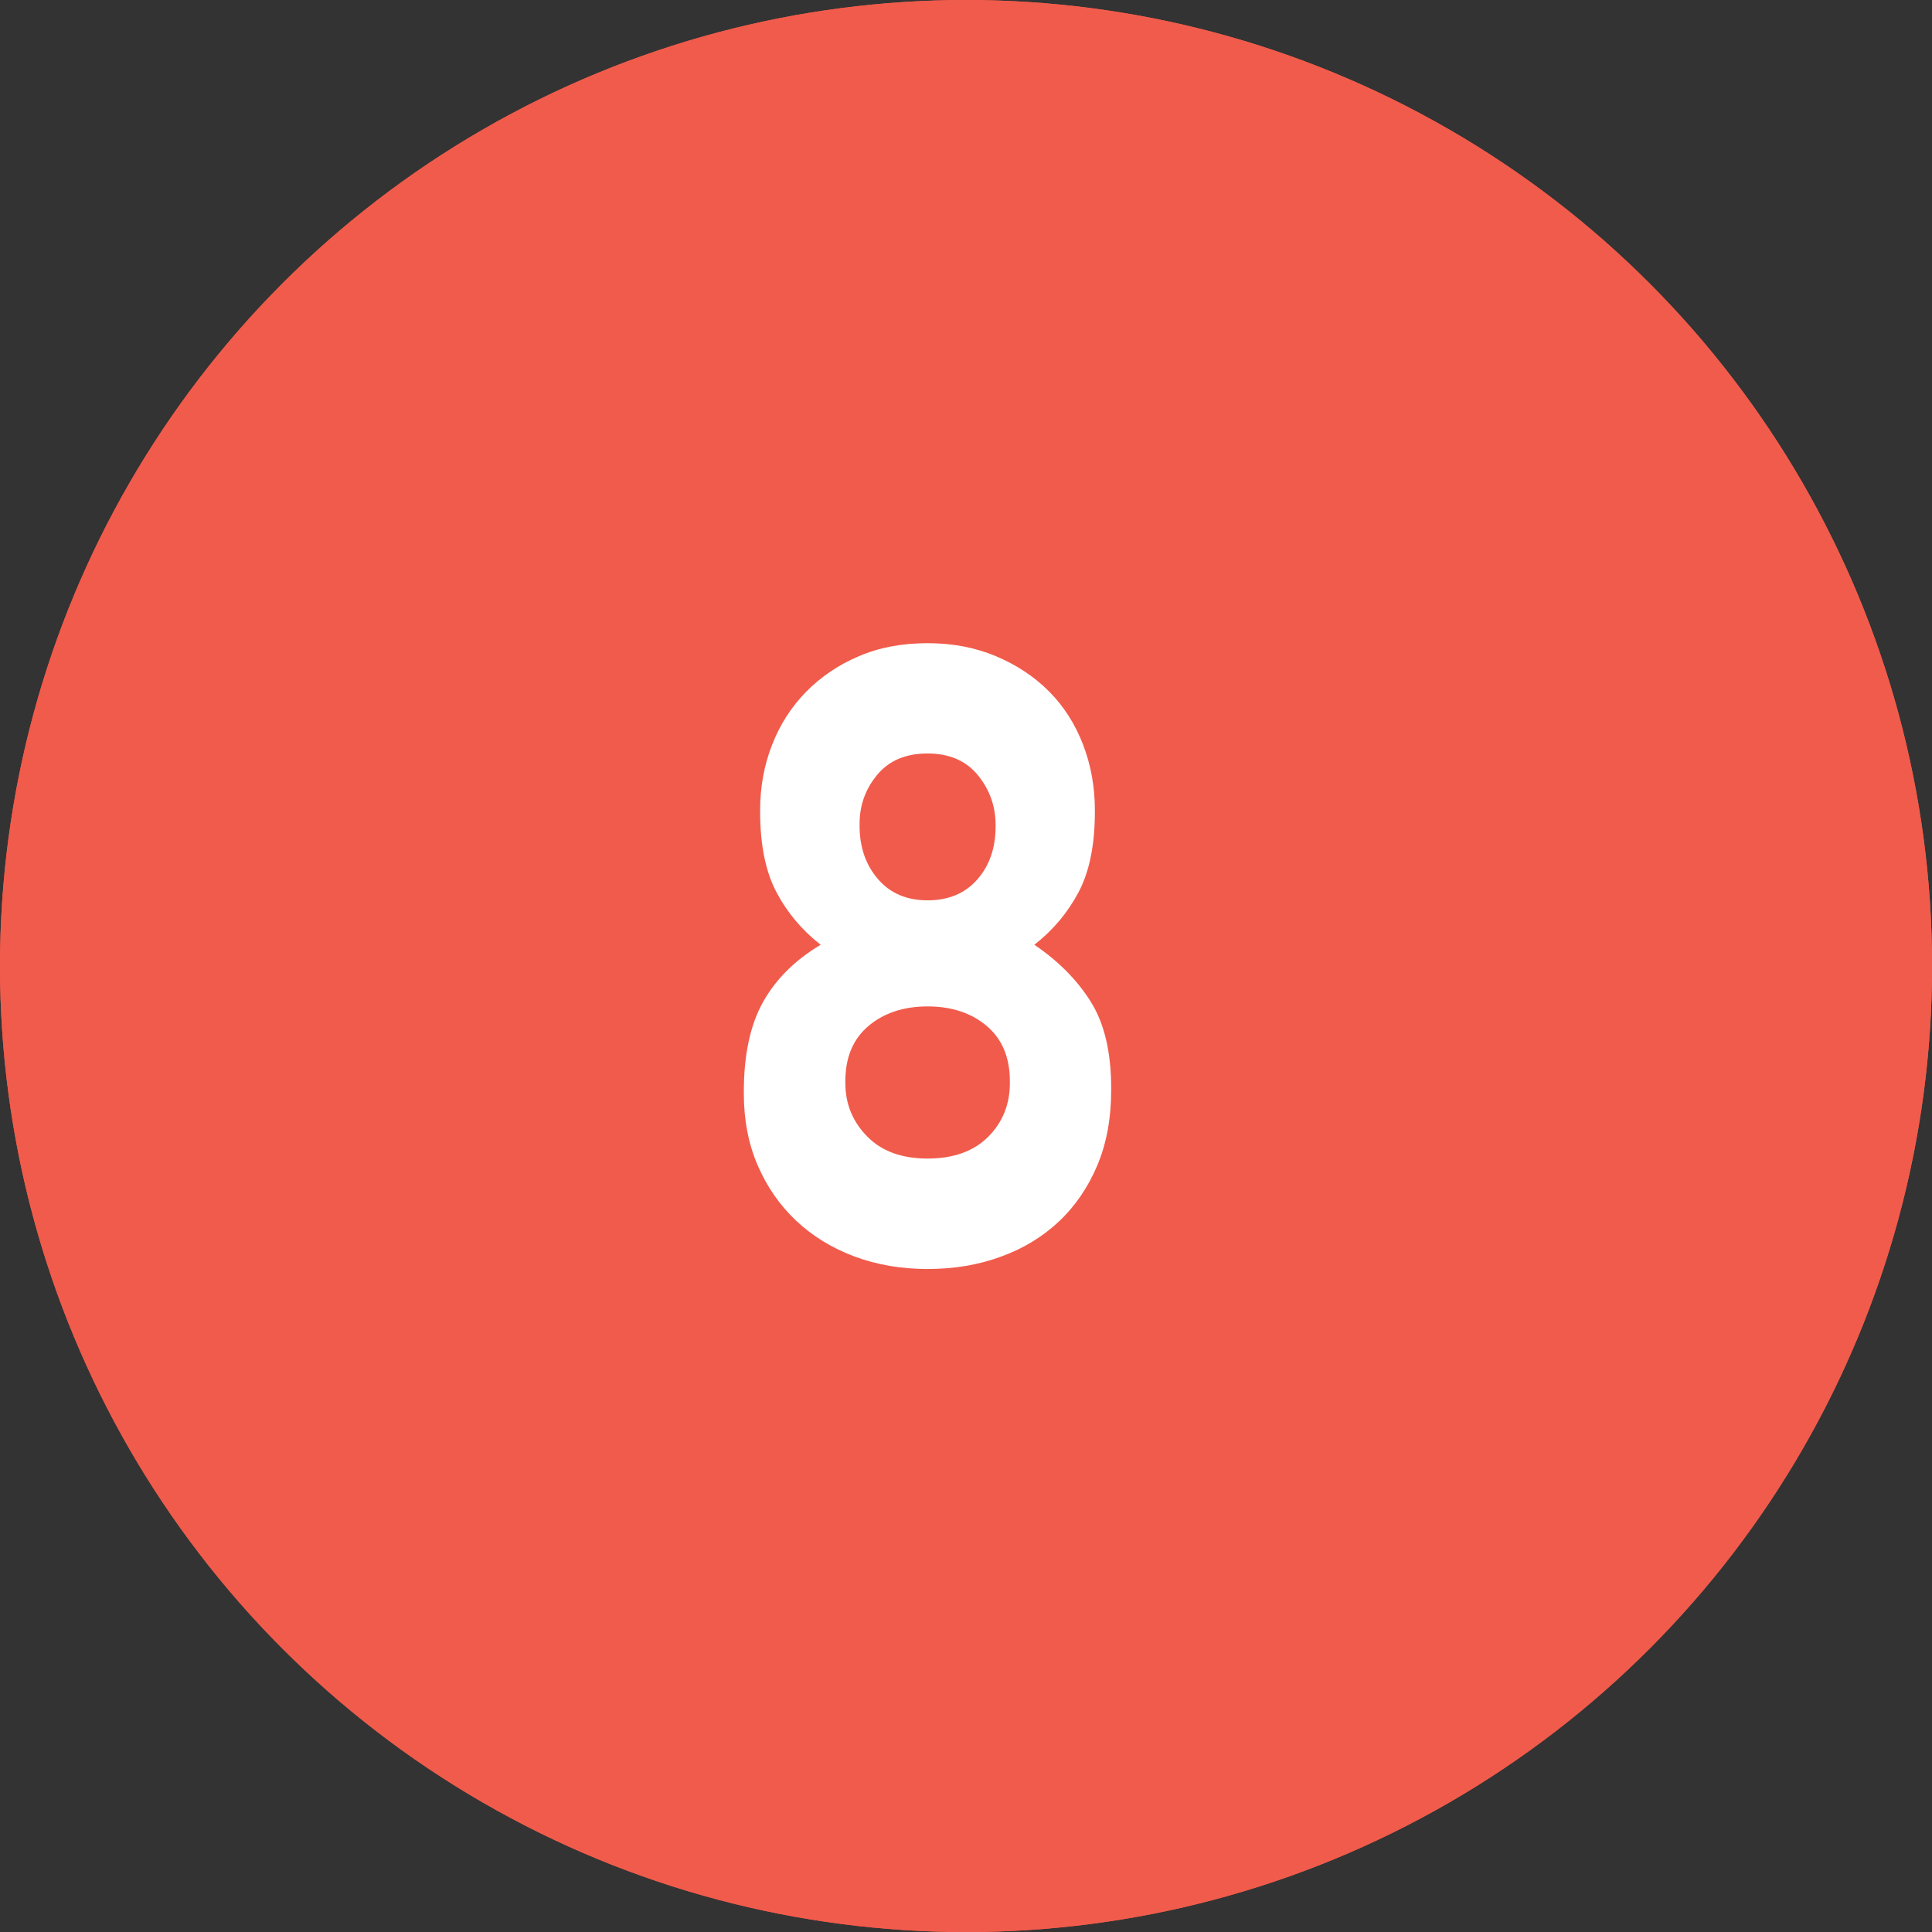 <?xml version="1.0" encoding="iso-8859-1"?>
<!-- Generator: Adobe Illustrator 19.1.0, SVG Export Plug-In . SVG Version: 6.00 Build 0)  -->
<svg version="1.1" id="Layer_1" xmlns="http://www.w3.org/2000/svg" xmlns:xlink="http://www.w3.org/1999/xlink" x="0px" y="0px"
	 viewBox="0 0 29.615 29.615" style="enable-background:new 0 0 29.615 29.615;" xml:space="preserve">
<rect x="0" y="0" width="29.615" height="29.615" fill="#333333" stroke="none"/>
<g id="XMLID_173_">
	<g id="XMLID_133_">
		<circle id="XMLID_135_" style="fill:#F15B4B;" cx="14.808" cy="14.808" r="14.808"/>
		<g id="XMLID_665_">
			<path id="XMLID_666_" style="fill:#FFFFFF;" d="M14.218,19.452c-0.403,0-0.776-0.064-1.121-0.192
				c-0.344-0.129-0.642-0.312-0.892-0.547s-0.447-0.518-0.589-0.846c-0.143-0.329-0.214-0.698-0.214-1.106v-0.026
				c0-0.569,0.099-1.028,0.297-1.38c0.198-0.351,0.492-0.642,0.881-0.873c-0.285-0.222-0.511-0.49-0.678-0.806
				s-0.25-0.727-0.25-1.233v-0.026c0-0.355,0.061-0.688,0.183-0.999c0.121-0.312,0.295-0.582,0.521-0.813
				c0.226-0.23,0.495-0.413,0.809-0.546c0.312-0.134,0.663-0.2,1.053-0.2c0.383,0,0.731,0.066,1.049,0.2
				c0.315,0.133,0.587,0.312,0.813,0.539c0.226,0.227,0.399,0.498,0.521,0.813c0.121,0.315,0.182,0.65,0.182,1.006v0.026
				c0,0.507-0.083,0.918-0.25,1.233s-0.393,0.584-0.678,0.806c0.368,0.249,0.657,0.54,0.865,0.873
				c0.209,0.333,0.313,0.775,0.313,1.326v0.026c0,0.436-0.071,0.822-0.214,1.16c-0.143,0.337-0.339,0.624-0.59,0.859
				c-0.25,0.235-0.547,0.415-0.892,0.539C14.996,19.39,14.622,19.452,14.218,19.452z M14.218,17.759c0.396,0,0.706-0.11,0.929-0.333
				c0.222-0.222,0.333-0.497,0.333-0.826v-0.026c0-0.364-0.118-0.646-0.354-0.847c-0.236-0.199-0.539-0.3-0.907-0.3
				s-0.671,0.101-0.907,0.3c-0.236,0.2-0.354,0.482-0.354,0.847V16.6c0,0.32,0.111,0.593,0.334,0.819
				C13.512,17.646,13.822,17.759,14.218,17.759z M14.218,13.801c0.32,0,0.574-0.106,0.762-0.319
				c0.188-0.214,0.281-0.484,0.281-0.813v-0.026c0-0.284-0.09-0.537-0.271-0.76c-0.182-0.222-0.438-0.333-0.772-0.333
				s-0.591,0.109-0.771,0.326c-0.181,0.218-0.271,0.469-0.271,0.753v0.027c0,0.328,0.094,0.602,0.282,0.819
				C13.645,13.693,13.899,13.801,14.218,13.801z"/>
		</g>
	</g>
	<g id="XMLID_54_">
		<circle id="XMLID_56_" style="fill:#F15B4B;" cx="14.808" cy="14.808" r="14.808"/>
		<g id="XMLID_660_">
			<path id="XMLID_661_" style="fill:#FFFFFF;" d="M14.218,19.452c-0.403,0-0.776-0.064-1.121-0.192
				c-0.344-0.129-0.642-0.312-0.892-0.547s-0.447-0.518-0.589-0.846c-0.143-0.329-0.214-0.698-0.214-1.106v-0.026
				c0-0.569,0.099-1.028,0.297-1.38c0.198-0.351,0.492-0.642,0.881-0.873c-0.285-0.222-0.511-0.49-0.678-0.806
				s-0.25-0.727-0.25-1.233v-0.026c0-0.355,0.061-0.688,0.183-0.999c0.121-0.312,0.295-0.582,0.521-0.813
				c0.226-0.23,0.495-0.413,0.809-0.546c0.312-0.134,0.663-0.2,1.053-0.2c0.383,0,0.731,0.066,1.049,0.2
				c0.315,0.133,0.587,0.312,0.813,0.539c0.226,0.227,0.399,0.498,0.521,0.813c0.121,0.315,0.182,0.65,0.182,1.006v0.026
				c0,0.507-0.083,0.918-0.25,1.233s-0.393,0.584-0.678,0.806c0.368,0.249,0.657,0.54,0.865,0.873
				c0.209,0.333,0.313,0.775,0.313,1.326v0.026c0,0.436-0.071,0.822-0.214,1.16c-0.143,0.337-0.339,0.624-0.59,0.859
				c-0.25,0.235-0.547,0.415-0.892,0.539C14.996,19.39,14.622,19.452,14.218,19.452z M14.218,17.759c0.396,0,0.706-0.11,0.929-0.333
				c0.222-0.222,0.333-0.497,0.333-0.826v-0.026c0-0.364-0.118-0.646-0.354-0.847c-0.236-0.199-0.539-0.3-0.907-0.3
				s-0.671,0.101-0.907,0.3c-0.236,0.2-0.354,0.482-0.354,0.847V16.6c0,0.32,0.111,0.593,0.334,0.819
				C13.512,17.646,13.822,17.759,14.218,17.759z M14.218,13.801c0.32,0,0.574-0.106,0.762-0.319
				c0.188-0.214,0.281-0.484,0.281-0.813v-0.026c0-0.284-0.09-0.537-0.271-0.76c-0.182-0.222-0.438-0.333-0.772-0.333
				s-0.591,0.109-0.771,0.326c-0.181,0.218-0.271,0.469-0.271,0.753v0.027c0,0.328,0.094,0.602,0.282,0.819
				C13.645,13.693,13.899,13.801,14.218,13.801z"/>
		</g>
	</g>
</g>
</svg>
